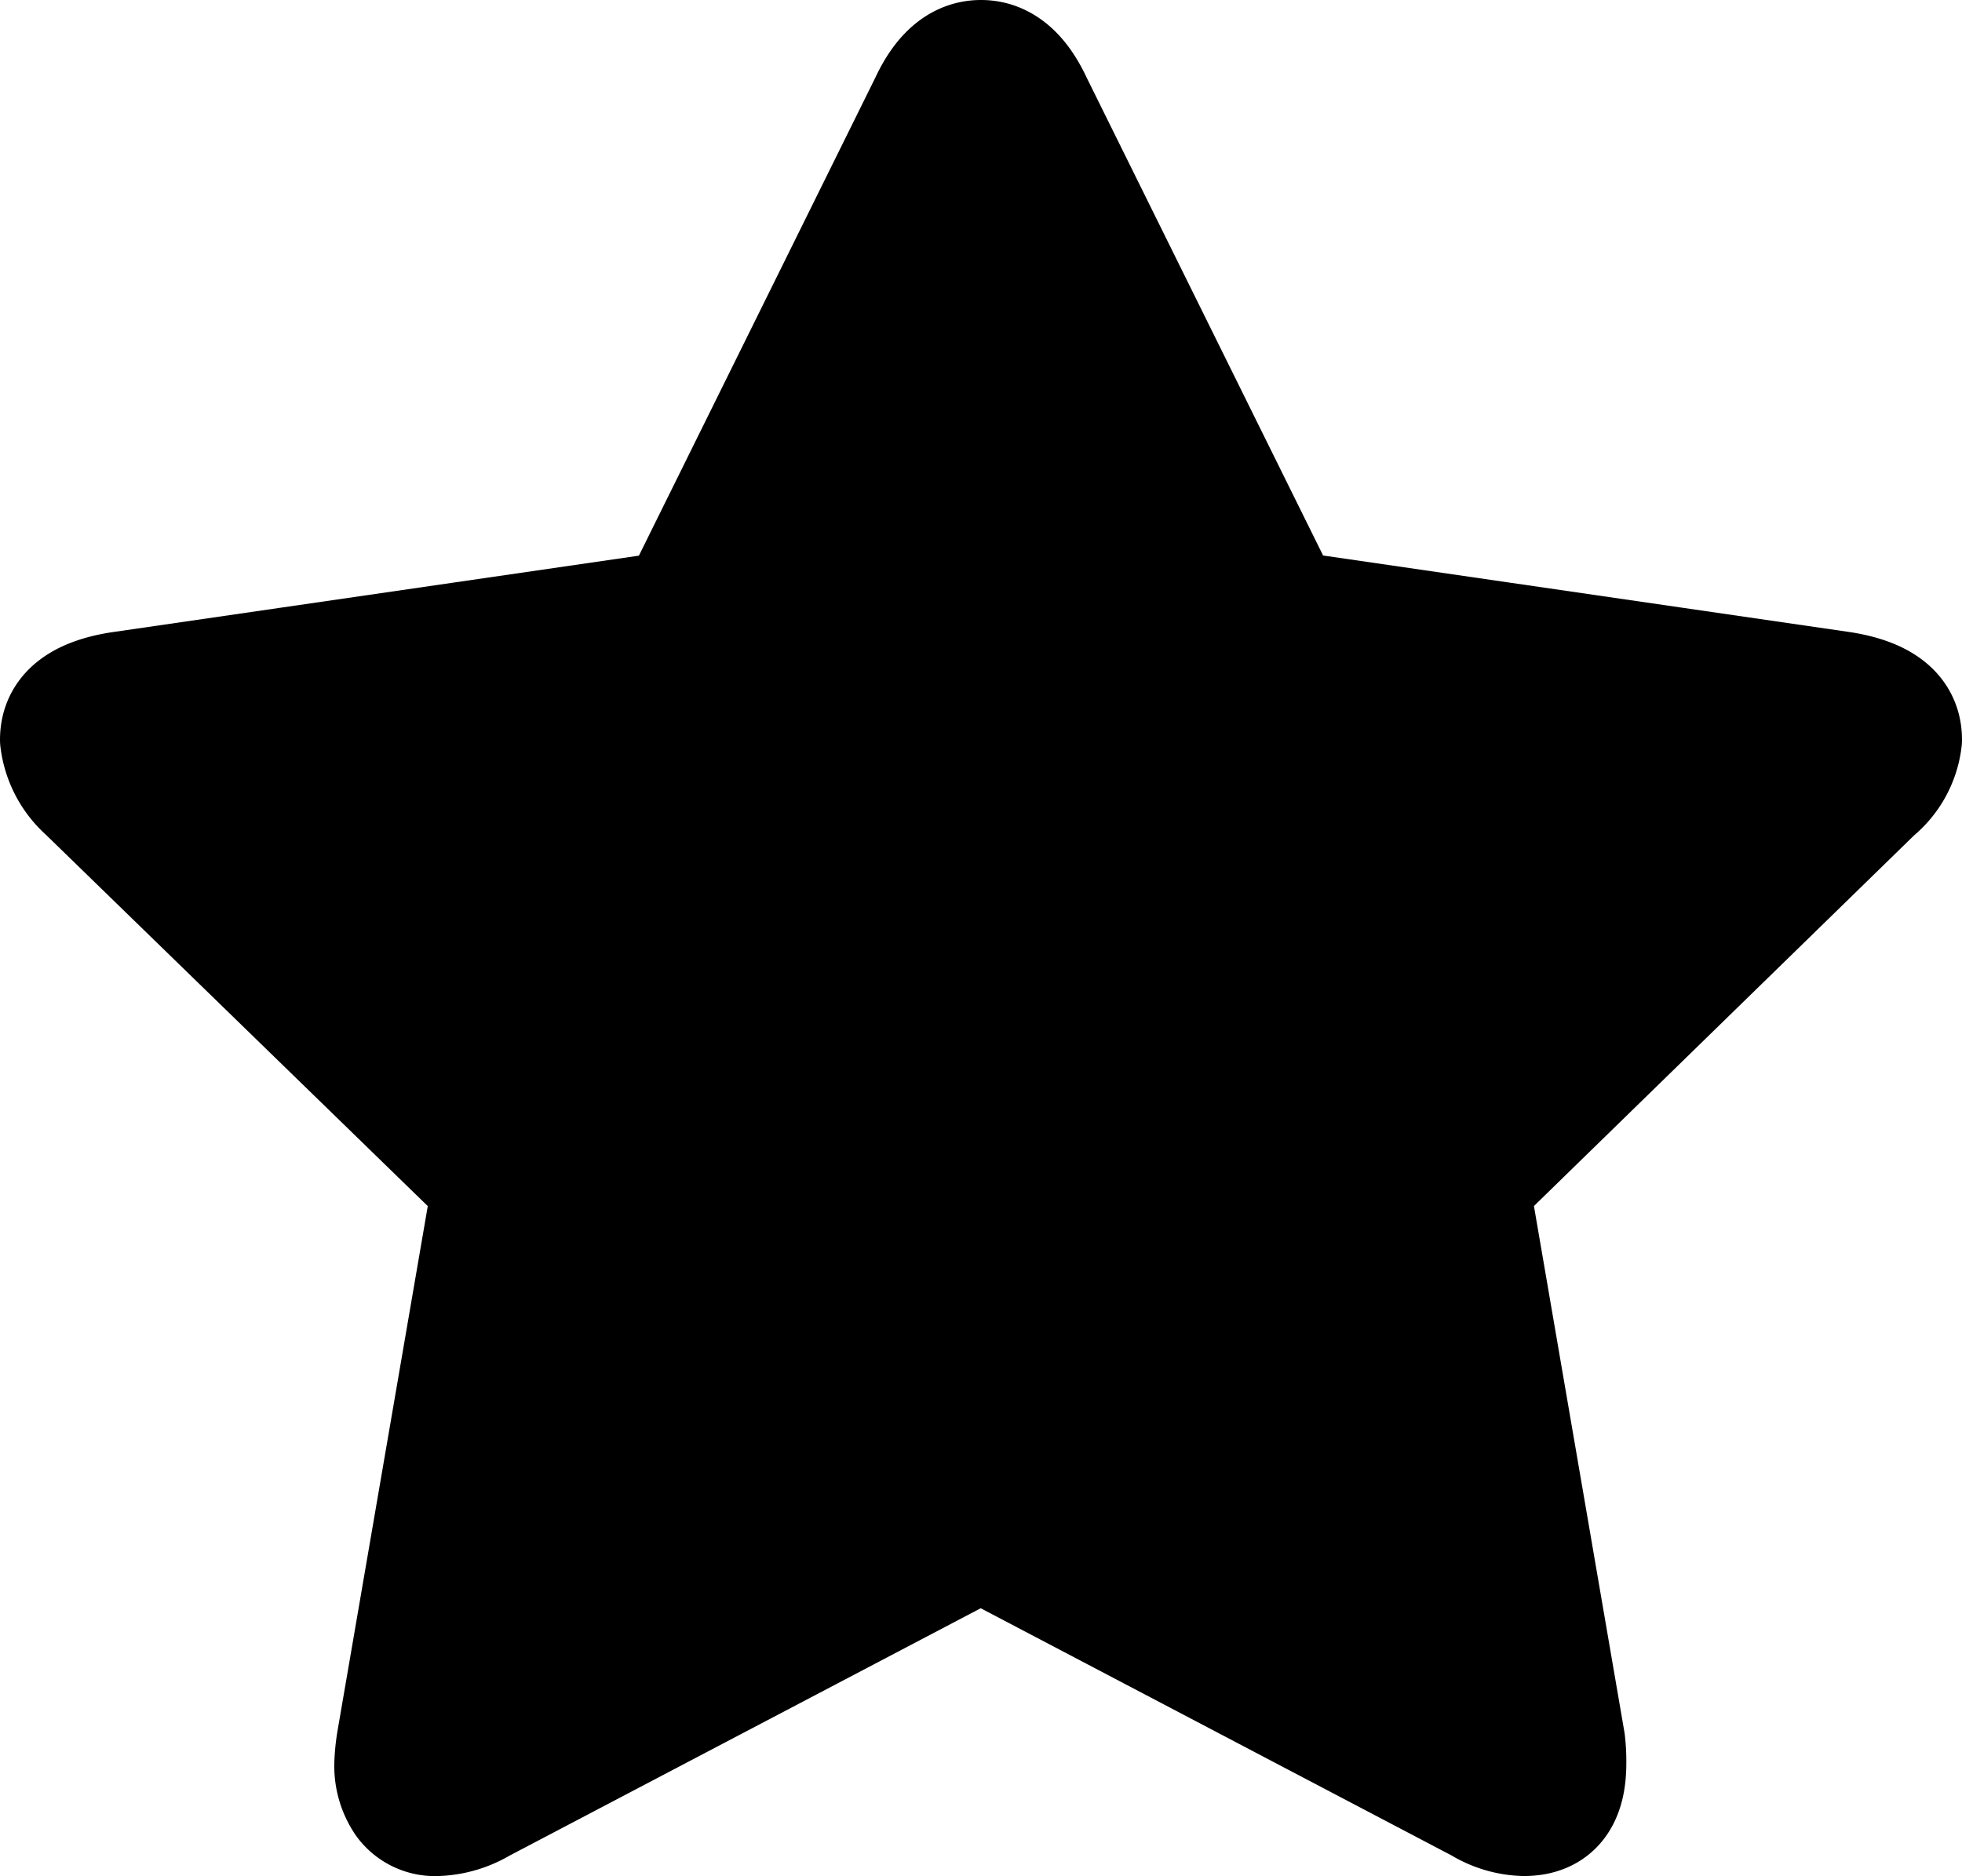 <svg xmlns="http://www.w3.org/2000/svg" width="34.46" height="32.958" viewBox="0 0 34.46 32.958">
	<g id="Star_unfilled" data-name="Star unfilled" transform="translate(1 -9.99)">
		<path class="st0" id="Path_4340" data-name="Path 4340" d="M32.46,22.987q0-.722-1.093-.9l-9.792-1.424L17.186,11.79q-.37-.8-.956-.8t-.956.8l-4.389,8.876L1.092,22.089Q0,22.265,0,22.987a1.486,1.486,0,0,0,.488.936l7.1,6.906L5.911,40.582a3.168,3.168,0,0,0-.039.39,1.15,1.15,0,0,0,.2.693.708.708,0,0,0,.614.283,1.655,1.655,0,0,0,.78-.234l8.759-4.6,8.759,4.6a1.578,1.578,0,0,0,.78.234q.8,0,.8-.975a2.955,2.955,0,0,0-.02-.391l-1.677-9.753,7.081-6.906A1.413,1.413,0,0,0,32.46,22.987Z" transform="translate(0 0)" stroke="#000" fill="currentColor" stroke-linejoin="round" stroke-width="2"/>
	</g>
</svg>

